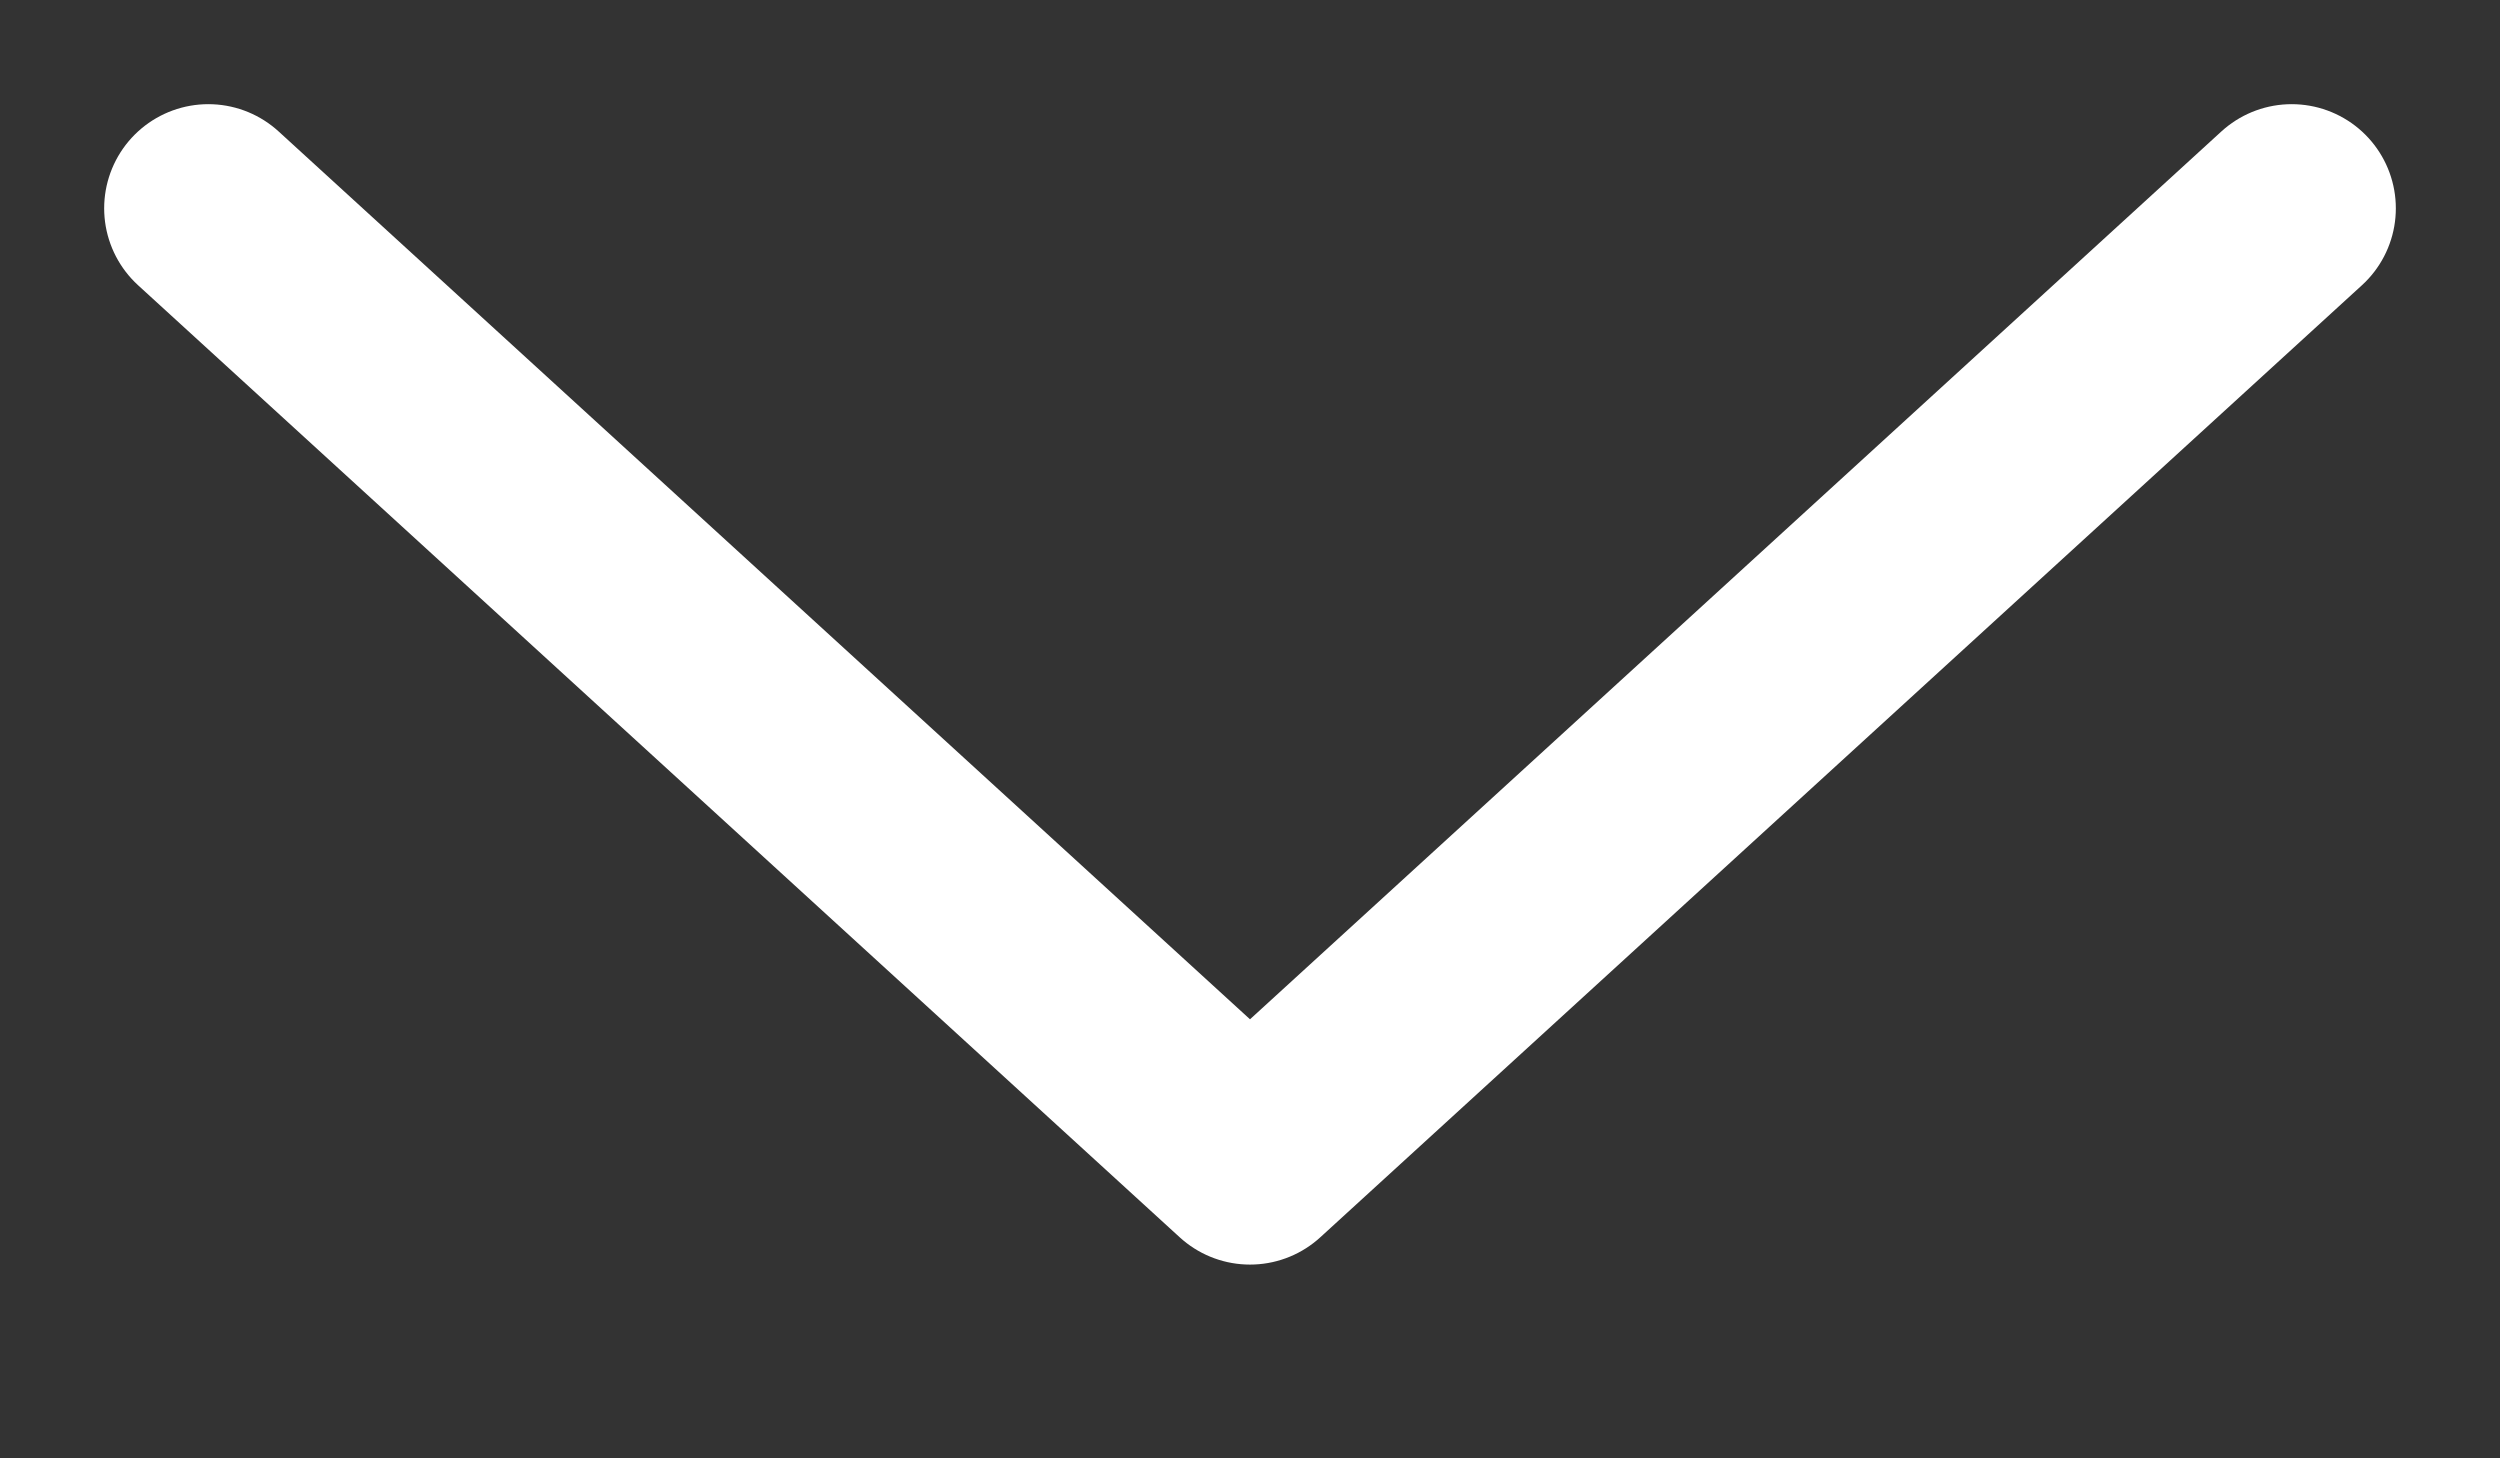 <svg width="12" height="7" fill="none" xmlns="http://www.w3.org/2000/svg"><rect width="100%" height="100%" fill="#333333" stroke="none"/><path d="M1 1l5 4.57M11 1L6 5.57" stroke="#fff" stroke-linecap="round"/></svg>